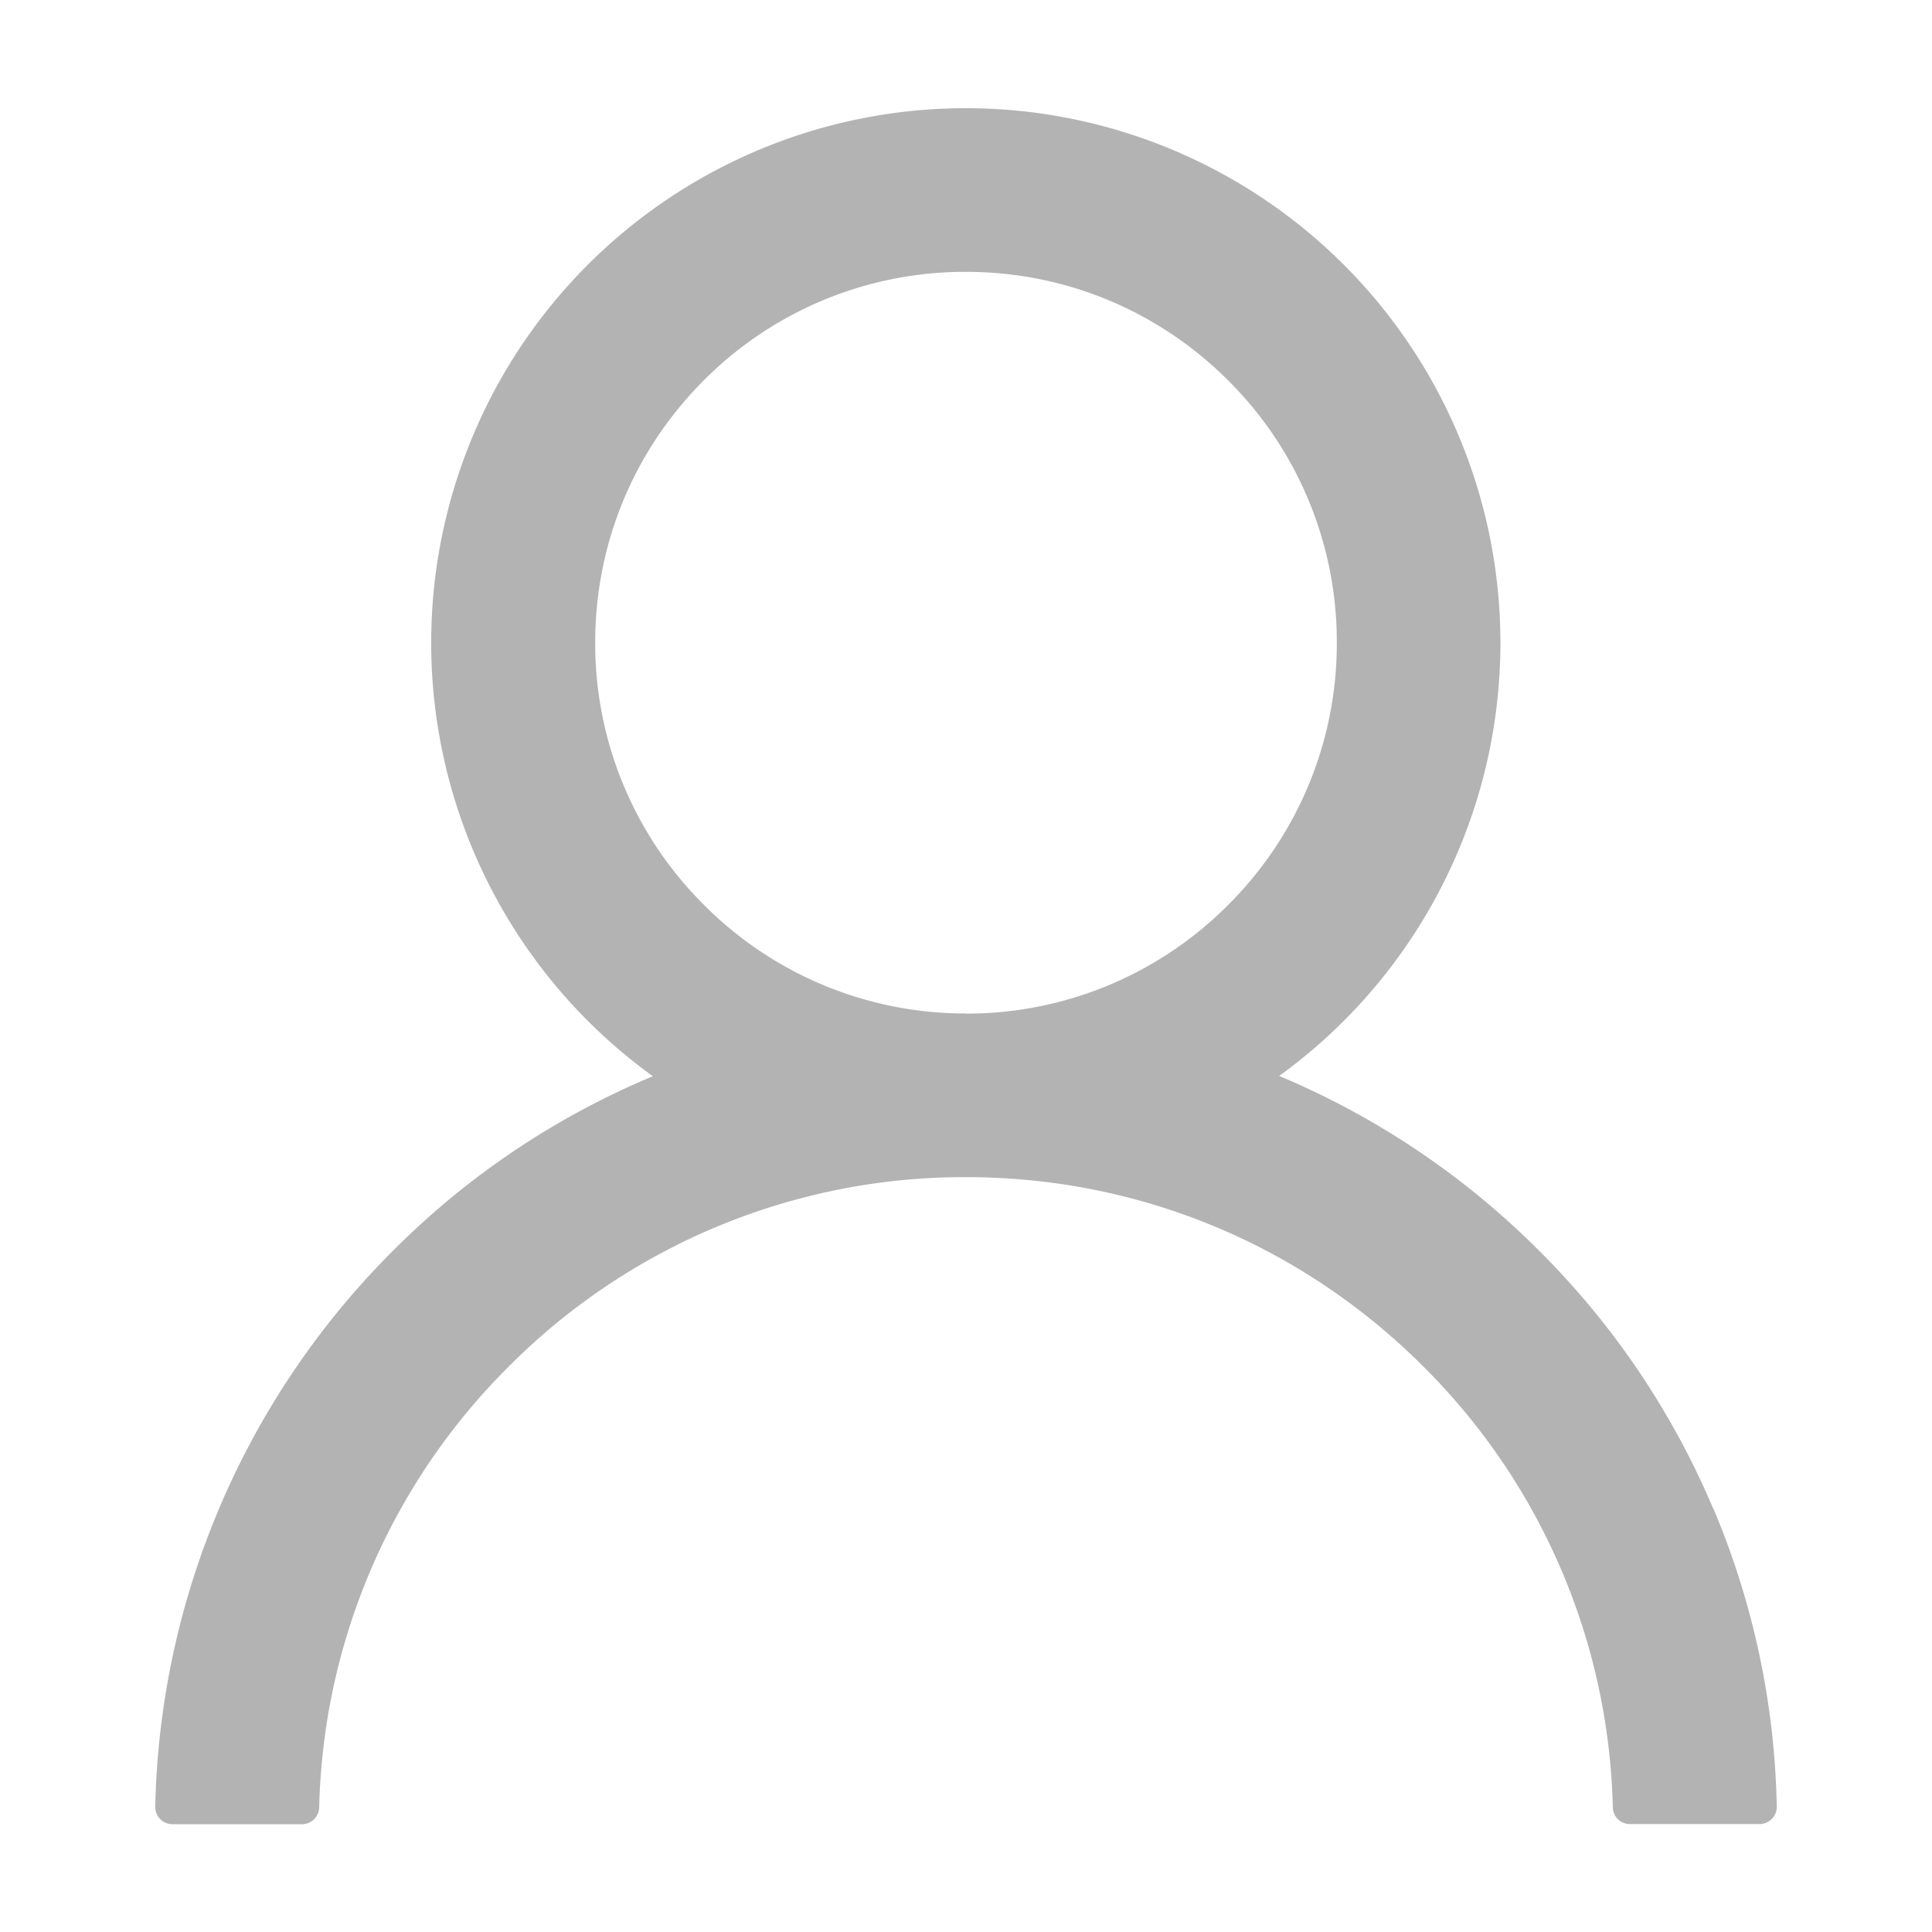 <?xml version="1.0" standalone="no"?><!DOCTYPE svg PUBLIC "-//W3C//DTD SVG 1.1//EN" "http://www.w3.org/Graphics/SVG/1.1/DTD/svg11.dtd"><svg t="1756764871656" class="icon" viewBox="0 0 1024 1024" version="1.1" xmlns="http://www.w3.org/2000/svg" p-id="14731" xmlns:xlink="http://www.w3.org/1999/xlink" width="200" height="200"><path d="M907.995 799.525a427.447 427.447 0 0 0-92.16-136.558 429.349 429.349 0 0 0-136.558-92.16l-1.317-0.512a283.355 283.355 0 1 0-331.922 0.146l-1.317 0.512c-51.2 21.65-97.207 52.59-136.631 92.16a429.349 429.349 0 0 0-125.806 294.4 9.143 9.143 0 0 0 9.143 9.362h68.608a9.143 9.143 0 0 0 9.143-8.923 340.699 340.699 0 0 1 100.279-233.472A340.626 340.626 0 0 1 512 623.909c91.648 0 177.737 35.694 242.542 100.498a340.699 340.699 0 0 1 100.279 233.472 9.07 9.07 0 0 0 9.216 8.923h68.535c5.12 0 9.289-4.242 9.143-9.362a425.911 425.911 0 0 0-33.646-157.989zM512 537.161a195.291 195.291 0 0 1-138.971-57.637 195.291 195.291 0 0 1-57.563-138.971c0-52.443 20.48-101.815 57.563-138.971A195.291 195.291 0 0 1 512 144.091c52.443 0 101.815 20.48 138.971 57.563a195.291 195.291 0 0 1 57.563 138.971 195.291 195.291 0 0 1-57.563 138.971 195.291 195.291 0 0 1-138.971 57.637z" fill="#8a8a8a" fill-opacity=".65" p-id="14732"></path></svg>